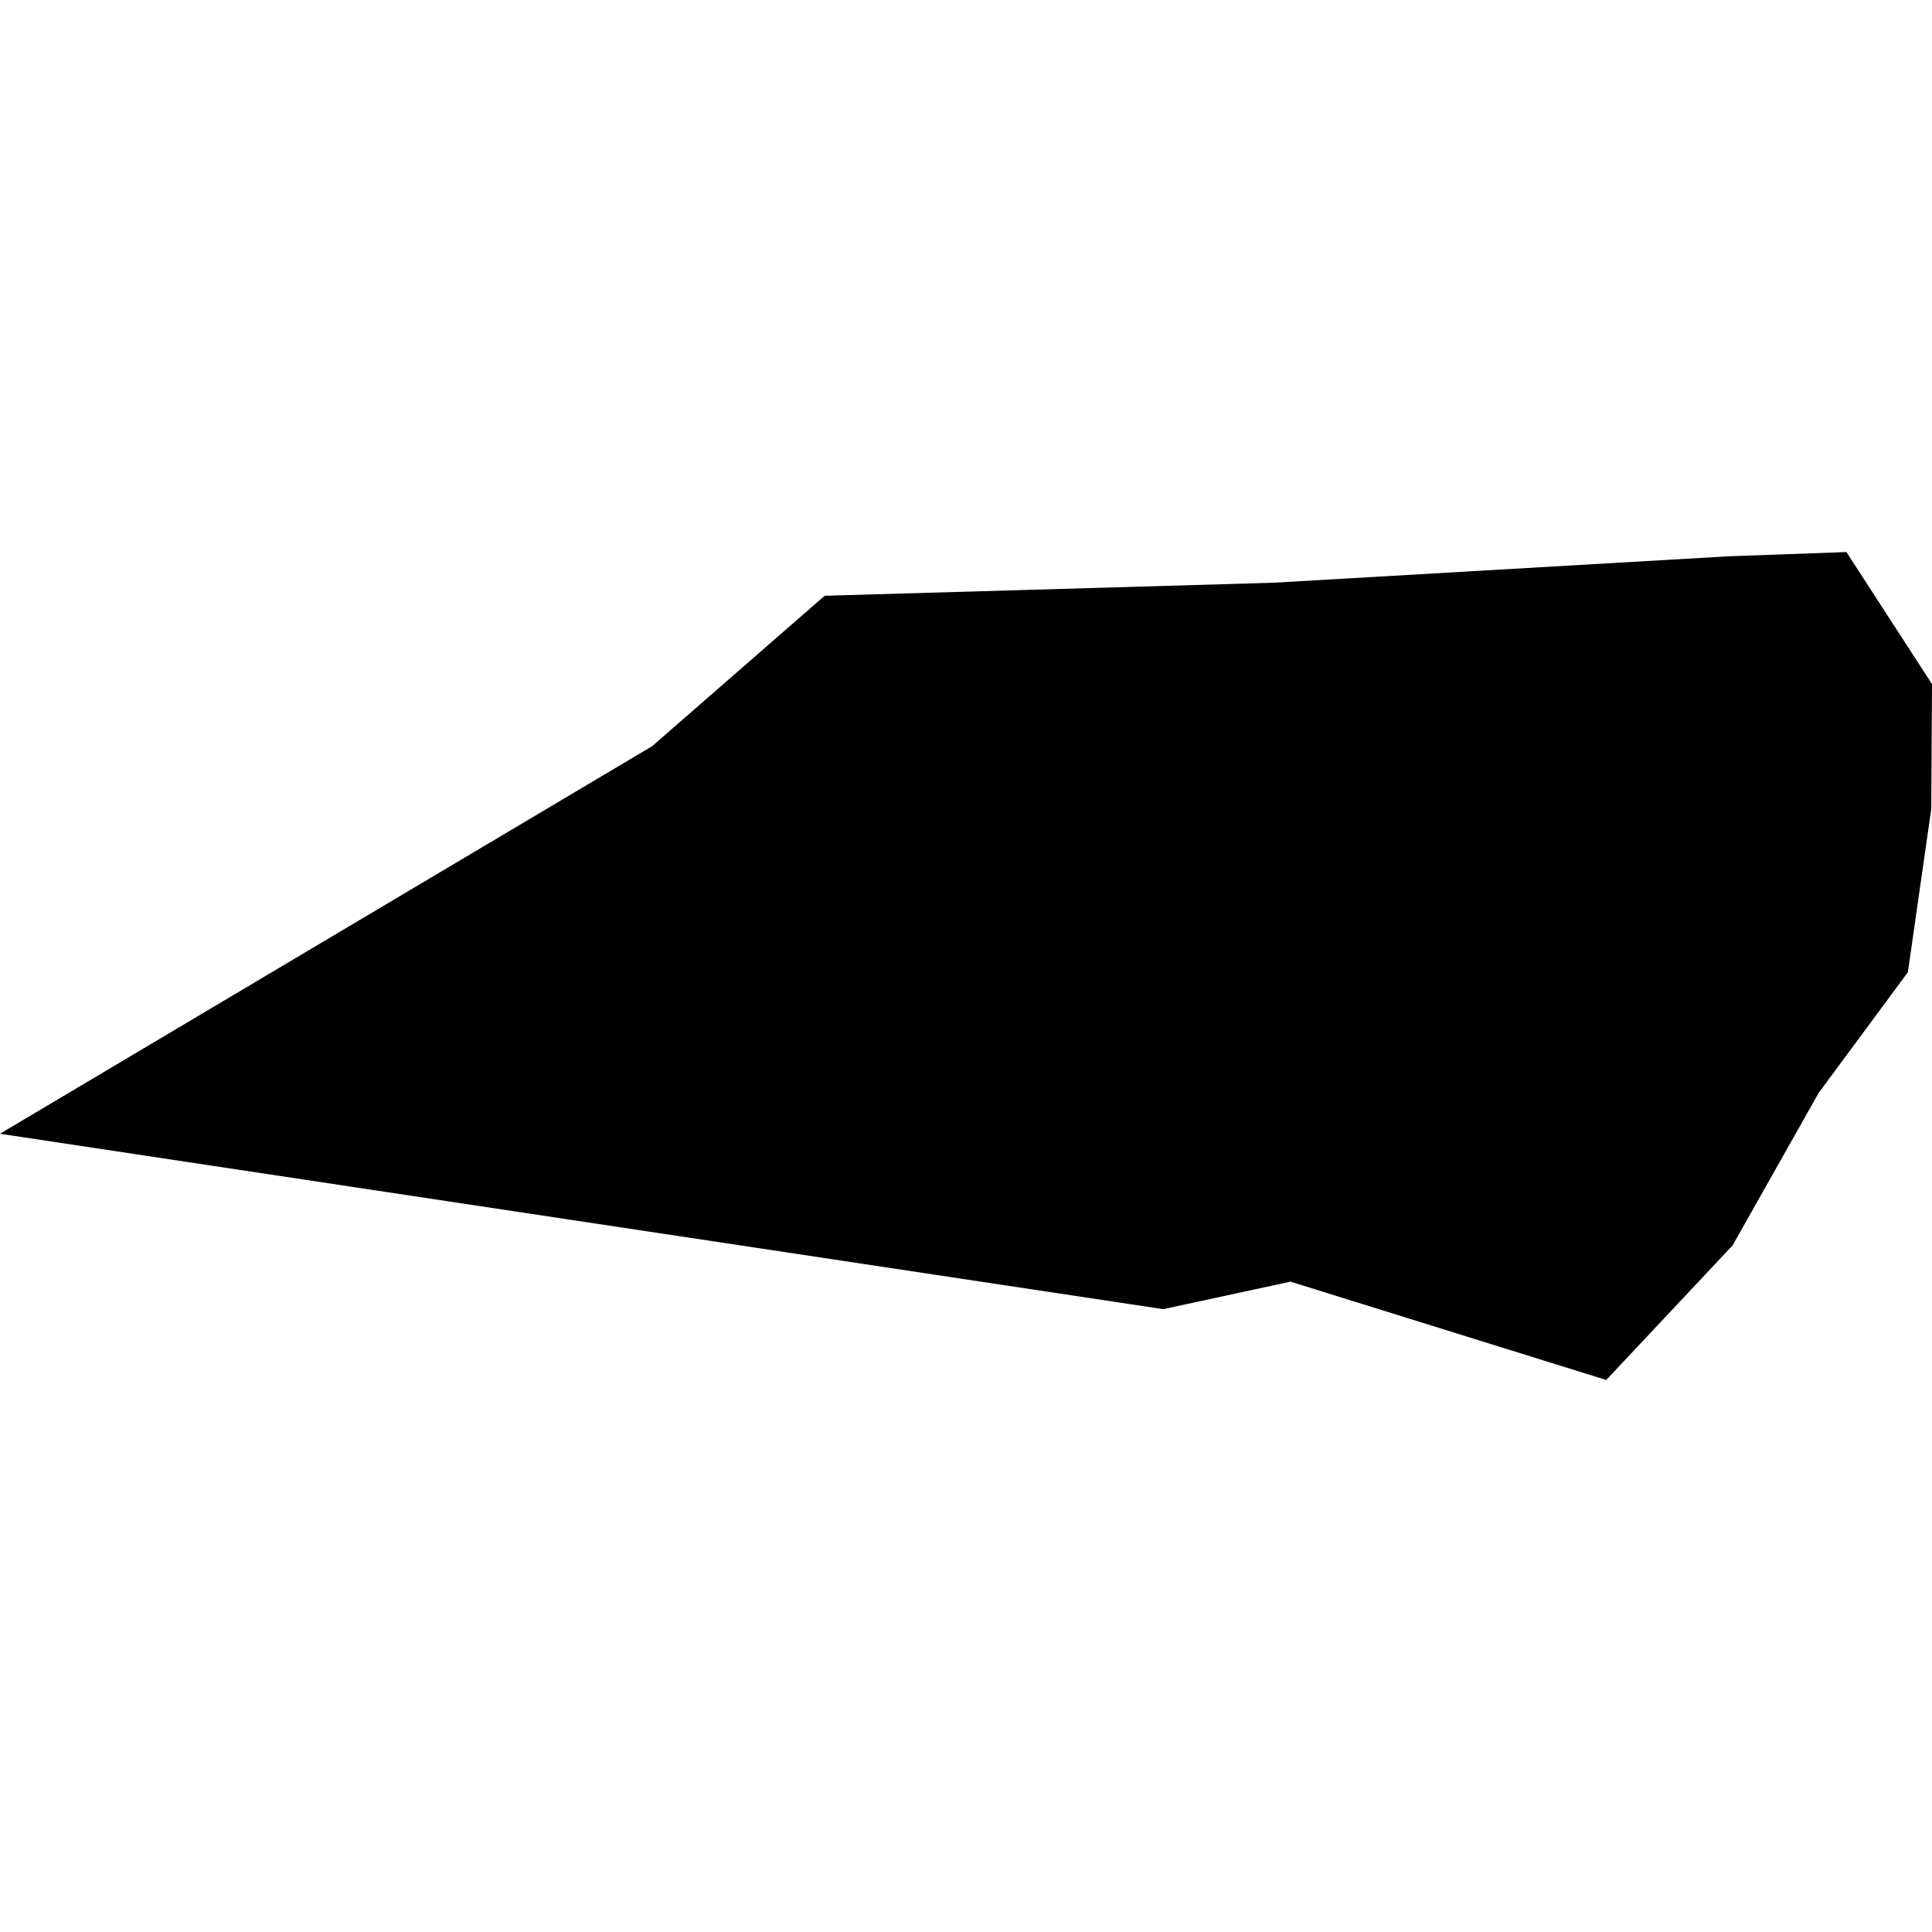 <?xml version="1.0" standalone="no"?>
<!DOCTYPE svg PUBLIC "-//W3C//DTD SVG 20010904//EN"
 "http://www.w3.org/TR/2001/REC-SVG-20010904/DTD/svg10.dtd">
<svg version="1.0" xmlns="http://www.w3.org/2000/svg"
 width="1024pt" height="1024pt" viewBox="-512 -512 1024 1024"
 preserveAspectRatio="xMidYMid meet">
  <path fill-rule="evenodd" d="M229.616 269.744l-3.228.116-12.481.725-12.297.357-4.73 4.124-17.874 10.622 31.884 4.808 3.488-.754 8.655 2.695 3.463-3.689 2.357-4.176 2.447-3.311.641-4.474.021-3.423-2.346-3.62z" transform="scale(19.337) translate(-205.484 -281.09)"></path>
</svg>
